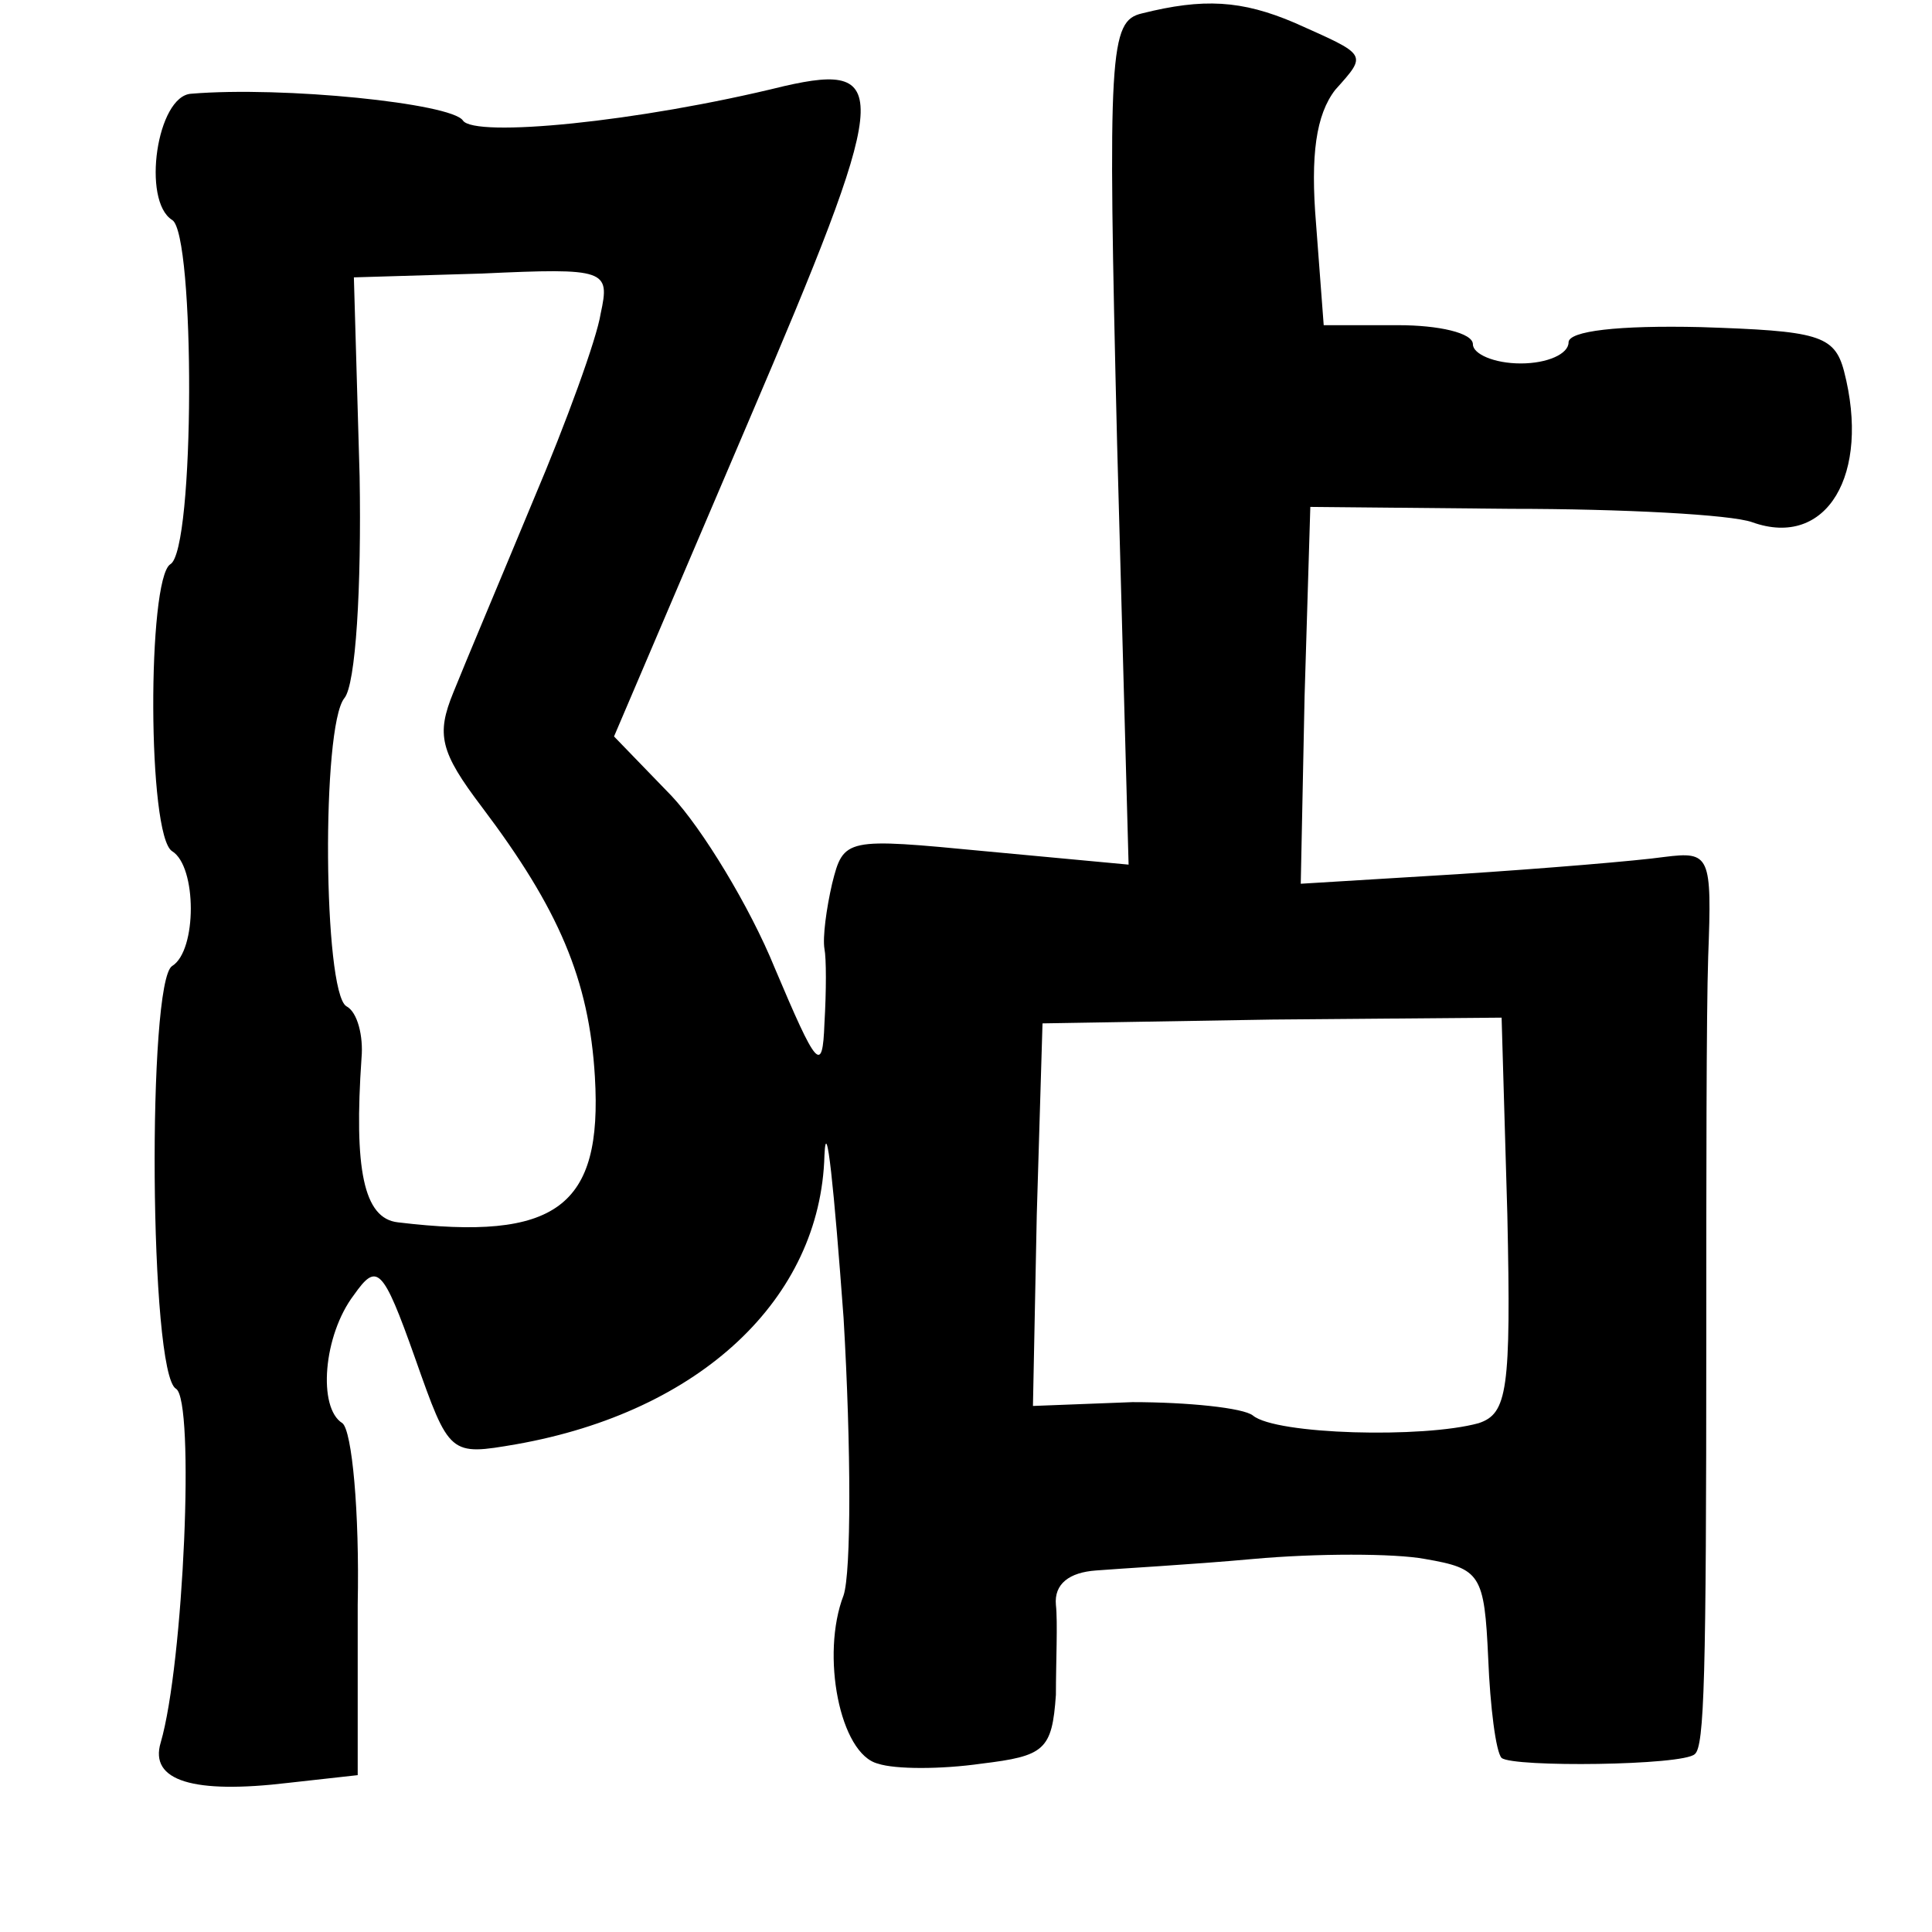 <?xml version="1.0" standalone="no"?>
<!DOCTYPE svg PUBLIC "-//W3C//DTD SVG 20010904//EN"
 "http://www.w3.org/TR/2001/REC-SVG-20010904/DTD/svg10.dtd">
<svg version="1.0" xmlns="http://www.w3.org/2000/svg"
 width="101pt" height="101pt" viewBox="0 0 101 101"
 preserveAspectRatio="xMidYMid meet">
<g transform="translate(0,101) scale(0.1,-0.1)"
fill="#000000" stroke="none">
<path d="M597 1003 c-17 -4 -18 -19 -13 -225 l6 -220 -75 7 c-73 7 -74 7 -80
-17 -3 -13 -5 -28 -4 -34 1 -5 1 -22 0 -39 -1 -27 -4 -23 -26 29 -13 32 -38
73 -54 90 l-30 31 70 164 c74 173 76 189 19 176 -77 -19 -162 -27 -168 -18 -6
9 -94 18 -142 14 -18 -1 -26 -56 -10 -66 12 -7 12 -173 -1 -180 -12 -8 -12
-142 1 -150 13 -8 13 -52 0 -60 -13 -8 -12 -213 2 -221 10 -6 4 -144 -8 -185
-6 -20 17 -27 67 -21 l36 4 0 89 c1 49 -3 91 -8 95 -13 8 -10 46 6 67 12 17
15 15 32 -33 18 -51 18 -51 53 -45 96 17 159 76 161 151 1 22 5 -17 10 -85 4
-68 4 -133 0 -145 -12 -31 -2 -83 18 -88 9 -3 33 -3 54 0 33 4 37 7 39 36 0
17 1 38 0 47 -1 11 7 17 21 18 12 1 49 3 82 6 33 3 74 3 90 0 29 -5 31 -8 33
-52 1 -25 4 -49 7 -52 6 -5 95 -4 101 2 5 4 6 40 6 217 0 80 0 170 1 200 2 53
1 55 -23 52 -14 -2 -62 -6 -108 -9 l-82 -5 2 98 3 99 105 -1 c58 0 115 -3 126
-7 39 -14 62 25 48 79 -5 19 -14 21 -75 23 -43 1 -69 -2 -69 -8 0 -6 -11 -11
-25 -11 -14 0 -25 5 -25 10 0 6 -18 10 -39 10 l-39 0 -4 53 c-3 36 0 57 10 70
17 19 17 18 -21 35 -28 12 -48 13 -80 5z m-283 -157 c-2 -13 -18 -57 -35 -97
-17 -41 -36 -86 -42 -101 -9 -22 -7 -31 15 -60 40 -53 56 -90 59 -141 4 -68
-20 -86 -103 -76 -18 2 -23 28 -19 86 1 11 -2 24 -8 27 -12 8 -13 146 -1 161
6 7 9 58 8 116 l-3 104 67 2 c65 3 67 2 62 -21z m474 -471 c2 -92 0 -104 -15
-109 -29 -8 -106 -6 -118 4 -5 4 -34 7 -63 7 l-52 -2 2 100 3 100 120 2 120 1
3 -103z"/>
</g>
</svg>
